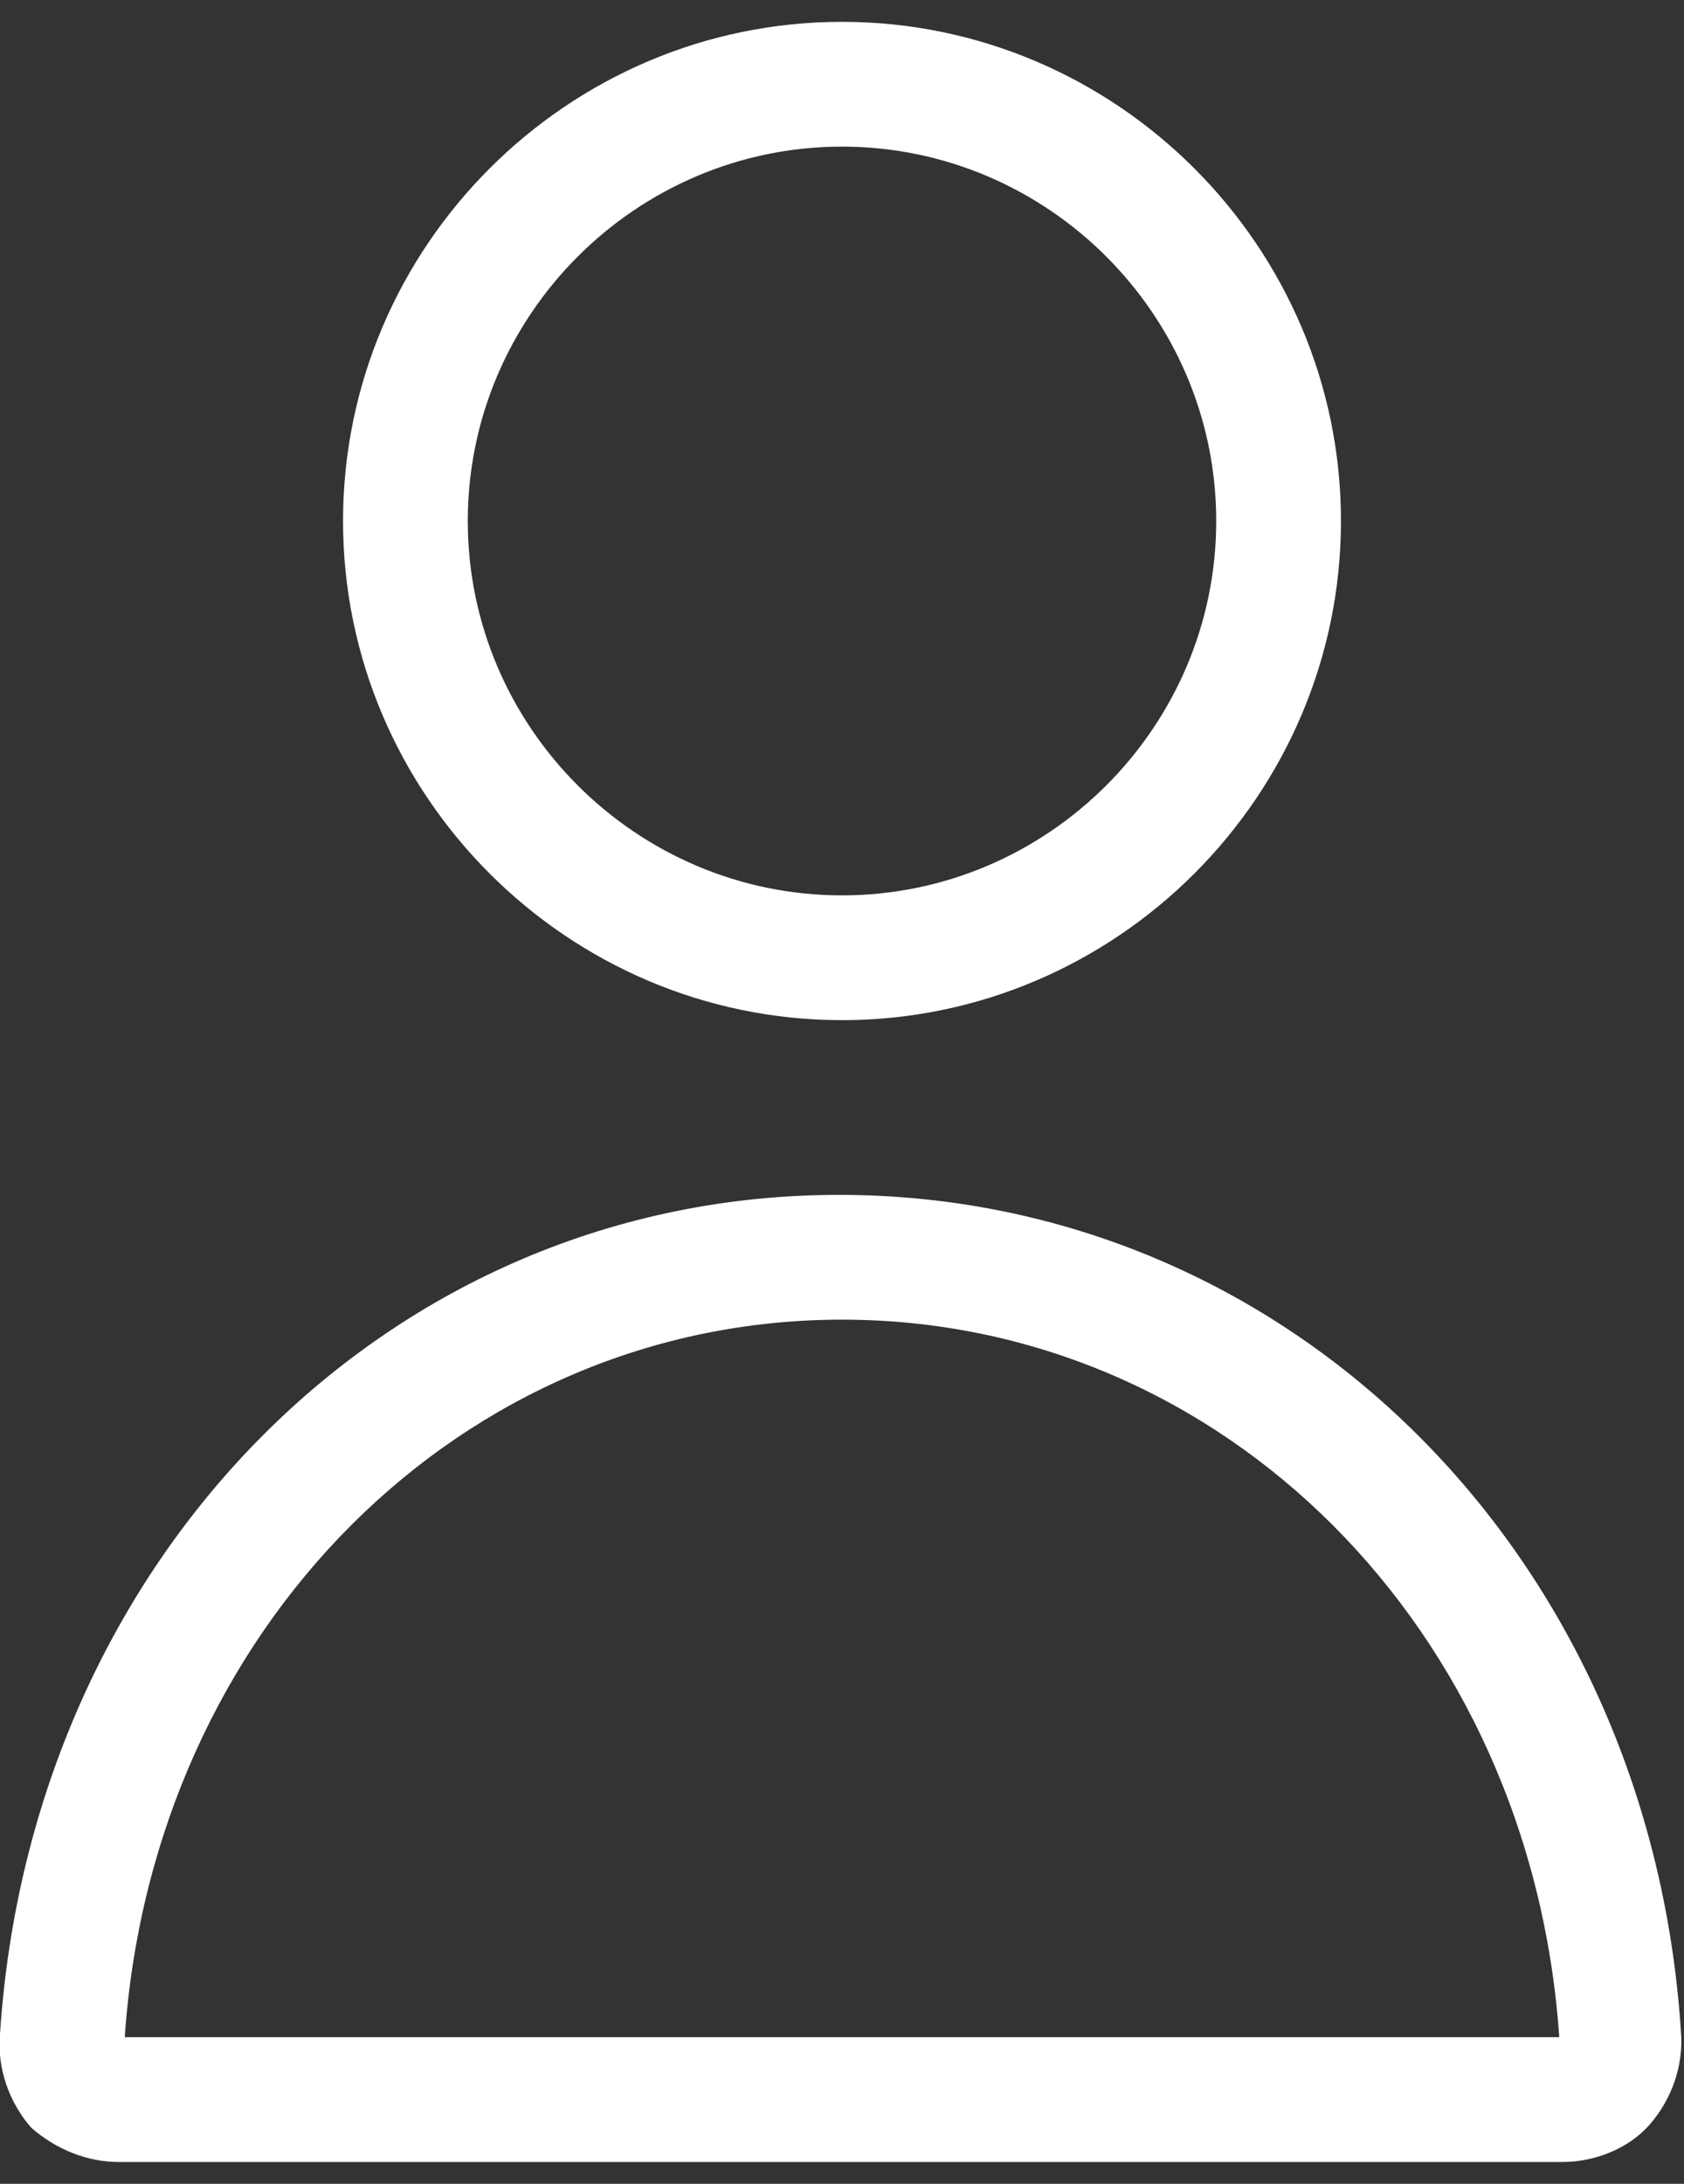 <?xml version="1.0" encoding="UTF-8"?>
<svg width="54px" height="70px" viewBox="0 0 54 70" version="1.1" xmlns="http://www.w3.org/2000/svg" xmlns:xlink="http://www.w3.org/1999/xlink">
    <rect x="0" y="0" width="54" height="70" fill="#333333" stroke="none"/>
    <!-- Generator: Sketch 47.1 (45422) - http://www.bohemiancoding.com/sketch -->
    <title>noun_1058475_cc</title>
    <desc>Created with Sketch.</desc>
    <defs></defs>
    <g id="Page-1" stroke="none" stroke-width="1" fill="none" fill-rule="evenodd">
        <g id="noun_1058475_cc" transform="translate(-1, 0)" fill-rule="nonzero" fill="#FFFFFF">
            <g id="Group">
                <path d="M28,32.7 C36.8,32.7 44,25.5 44,16.7 C44,7.9 36.8,0.7 28,0.7 C19.2,0.7 12,7.9 12,16.7 C12,25.5 19.2,32.7 28,32.7 Z M28,4.7 C34.6,4.7 40,10.1 40,16.7 C40,23.3 34.6,28.7 28,28.7 C21.4,28.7 16,23.3 16,16.7 C16,10.1 21.4,4.7 28,4.7 Z" id="Shape"></path>
                <path d="M4.8,69.3 L51.1,69.3 C52.1,69.3 53.2,68.9 53.9,68.1 C54.6,67.3 55,66.2 54.9,65.1 C53.9,49.8 42.3,38.3 27.9,38.3 C13.5,38.3 2,49.9 1,65.2 C0.9,66.3 1.3,67.4 2,68.2 C2.8,68.9 3.8,69.3 4.8,69.3 Z M28,42.3 C40.2,42.3 50.1,52.2 51,65.3 L5,65.3 C5.9,52.2 15.8,42.3 28,42.3 Z" id="Shape"></path>
            </g>
        </g>
    </g>
</svg>